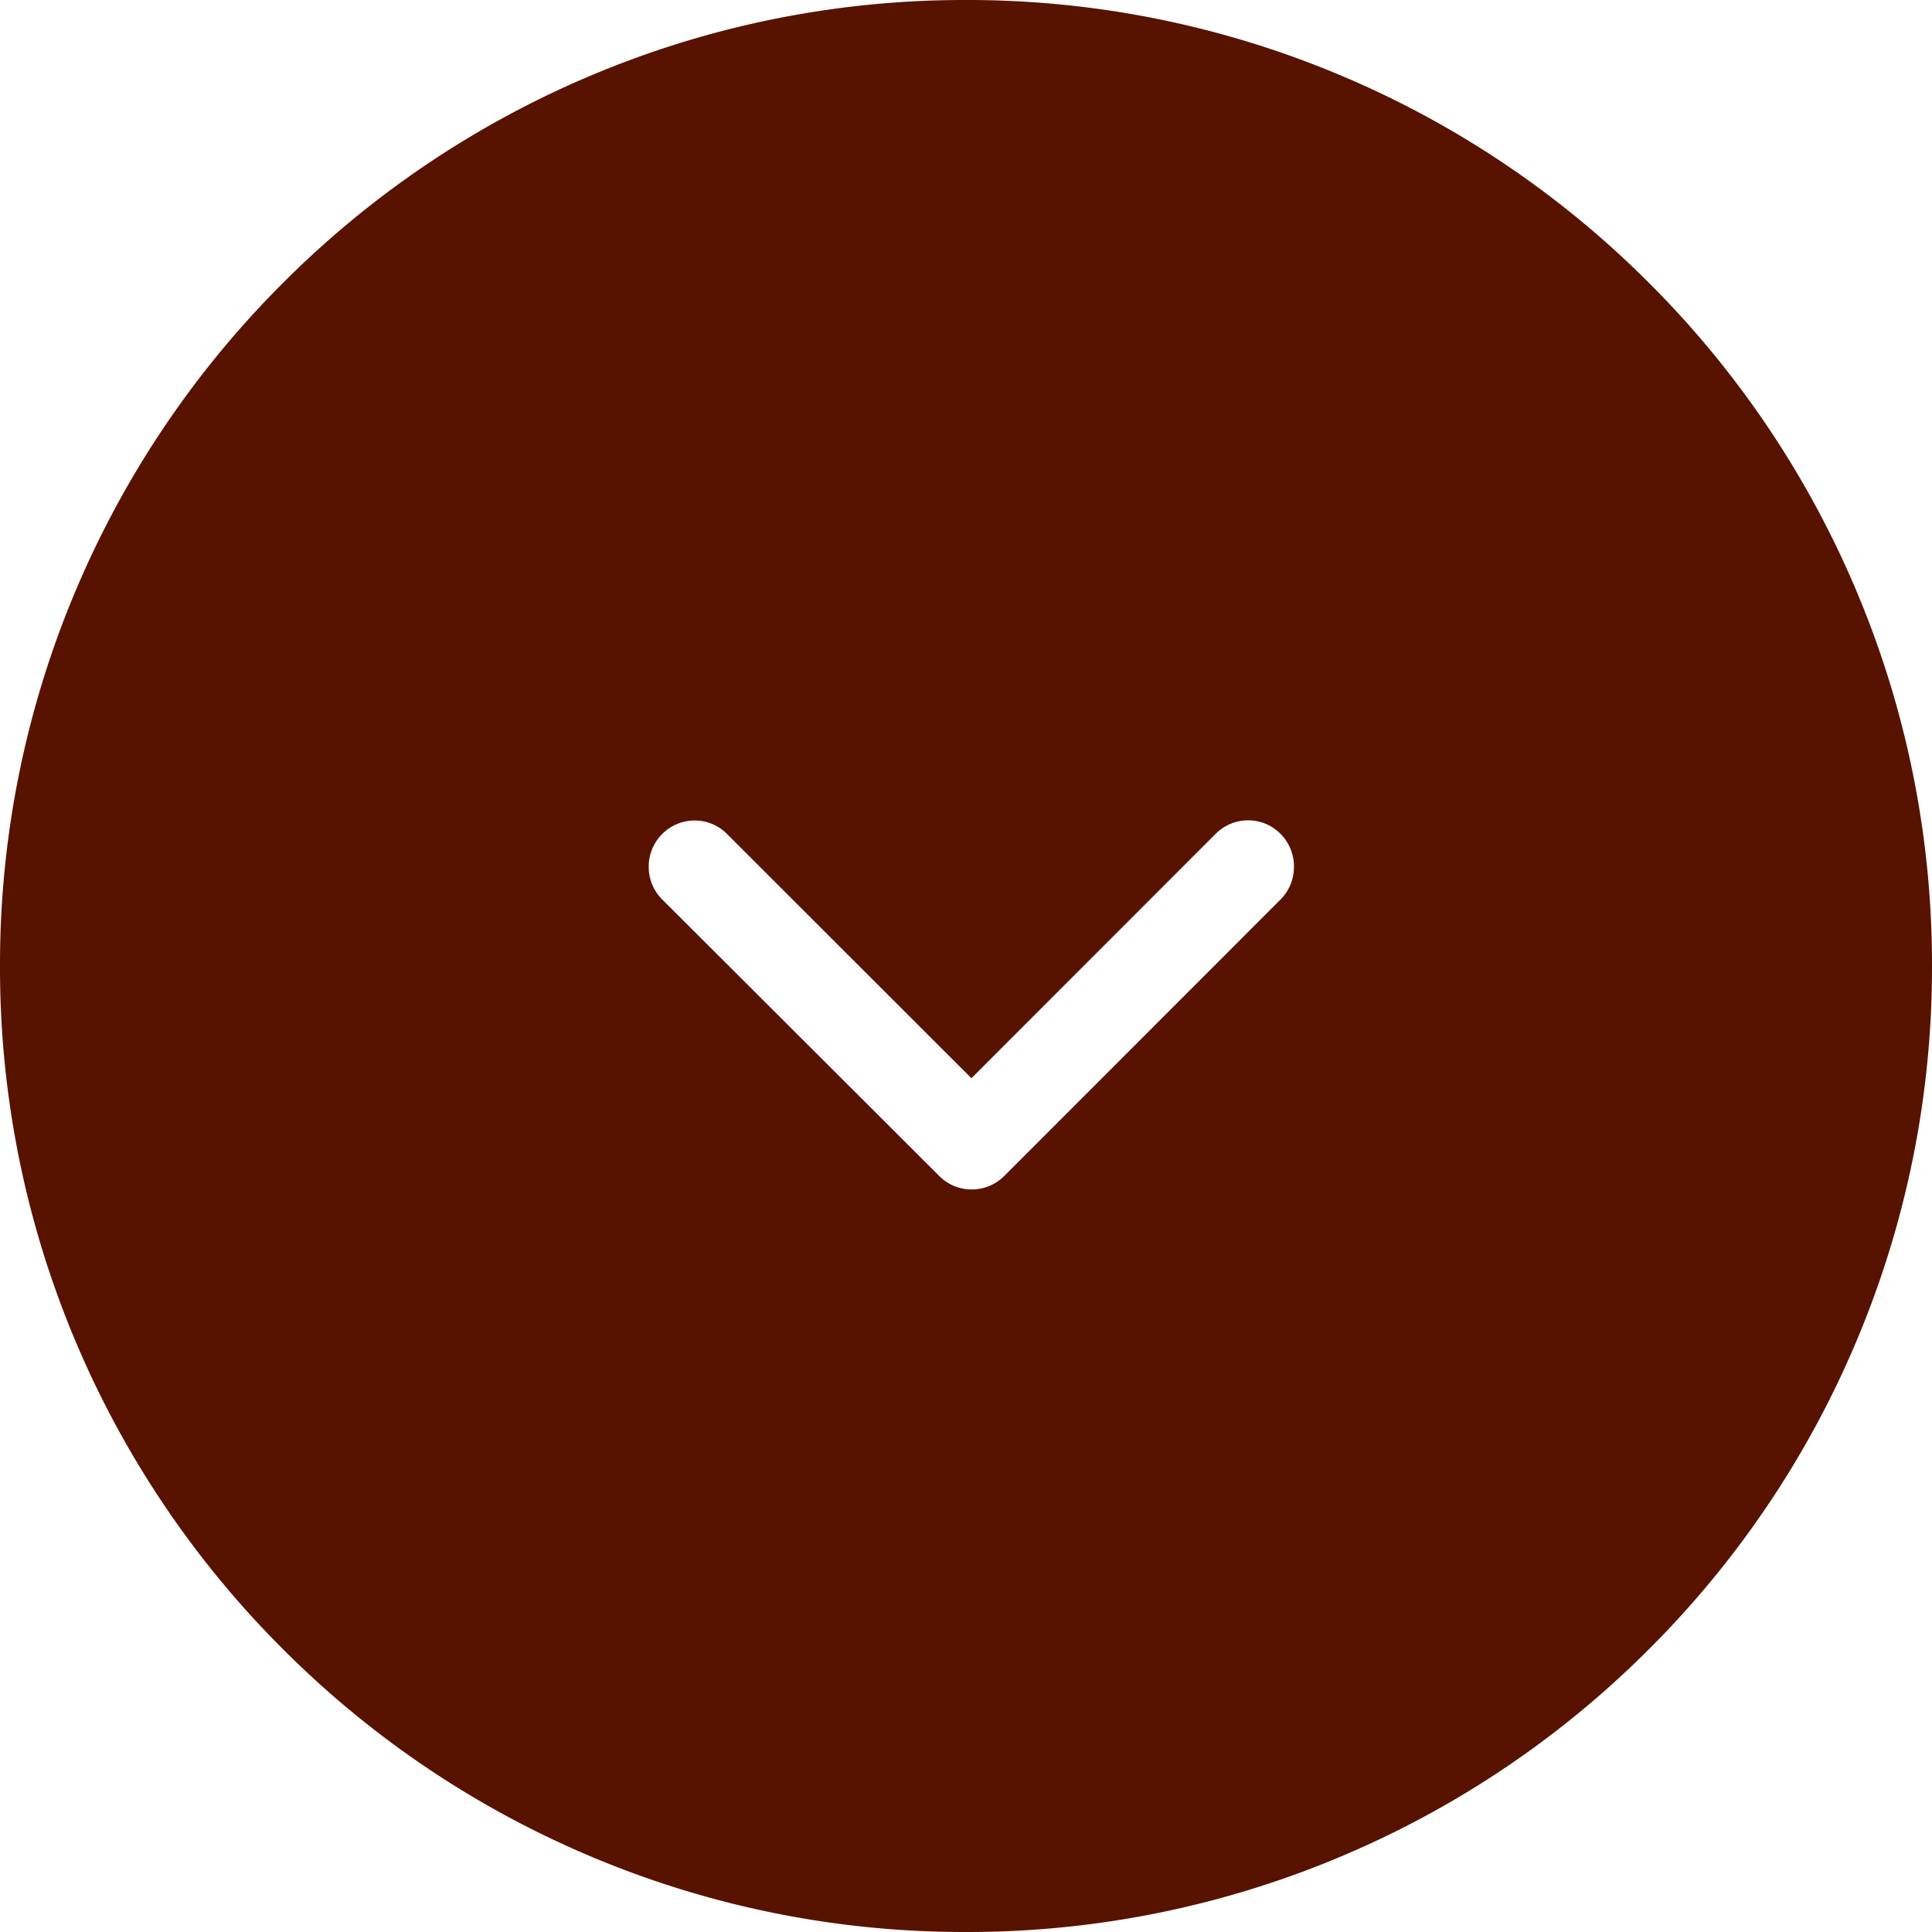 <svg xmlns="http://www.w3.org/2000/svg" width="36" height="36" viewBox="0 0 36 36">
  <g id="Group_14296" data-name="Group 14296" transform="translate(483 -280) rotate(90)">
    <path id="Subtraction_1" data-name="Subtraction 1" d="M1003-1335a17.887,17.887,0,0,1-7.006-1.415,17.945,17.945,0,0,1-5.722-3.858,17.944,17.944,0,0,1-3.858-5.722A17.886,17.886,0,0,1,985-1353a17.887,17.887,0,0,1,1.415-7.006,17.941,17.941,0,0,1,3.858-5.722,17.941,17.941,0,0,1,5.722-3.857A17.885,17.885,0,0,1,1003-1371a17.887,17.887,0,0,1,7.007,1.415,17.937,17.937,0,0,1,5.721,3.857,17.939,17.939,0,0,1,3.857,5.722A17.887,17.887,0,0,1,1021-1353a17.886,17.886,0,0,1-1.414,7.006,17.942,17.942,0,0,1-3.857,5.722,17.943,17.943,0,0,1-5.721,3.858A17.889,17.889,0,0,1,1003-1335Zm-1.853-24.111a.86.86,0,0,0-.609.25.846.846,0,0,0-.252.6.854.854,0,0,0,.253.611l4.552,4.549-4.549,4.552a.846.846,0,0,0-.253.6.855.855,0,0,0,.253.611.854.854,0,0,0,.608.25.855.855,0,0,0,.609-.25l5.179-5.189a.856.856,0,0,0-.025-1.185l-5.157-5.154A.86.86,0,0,0,1001.147-1359.111Z" transform="translate(-705 1818)" fill="#571300"/>
  </g>
</svg>
